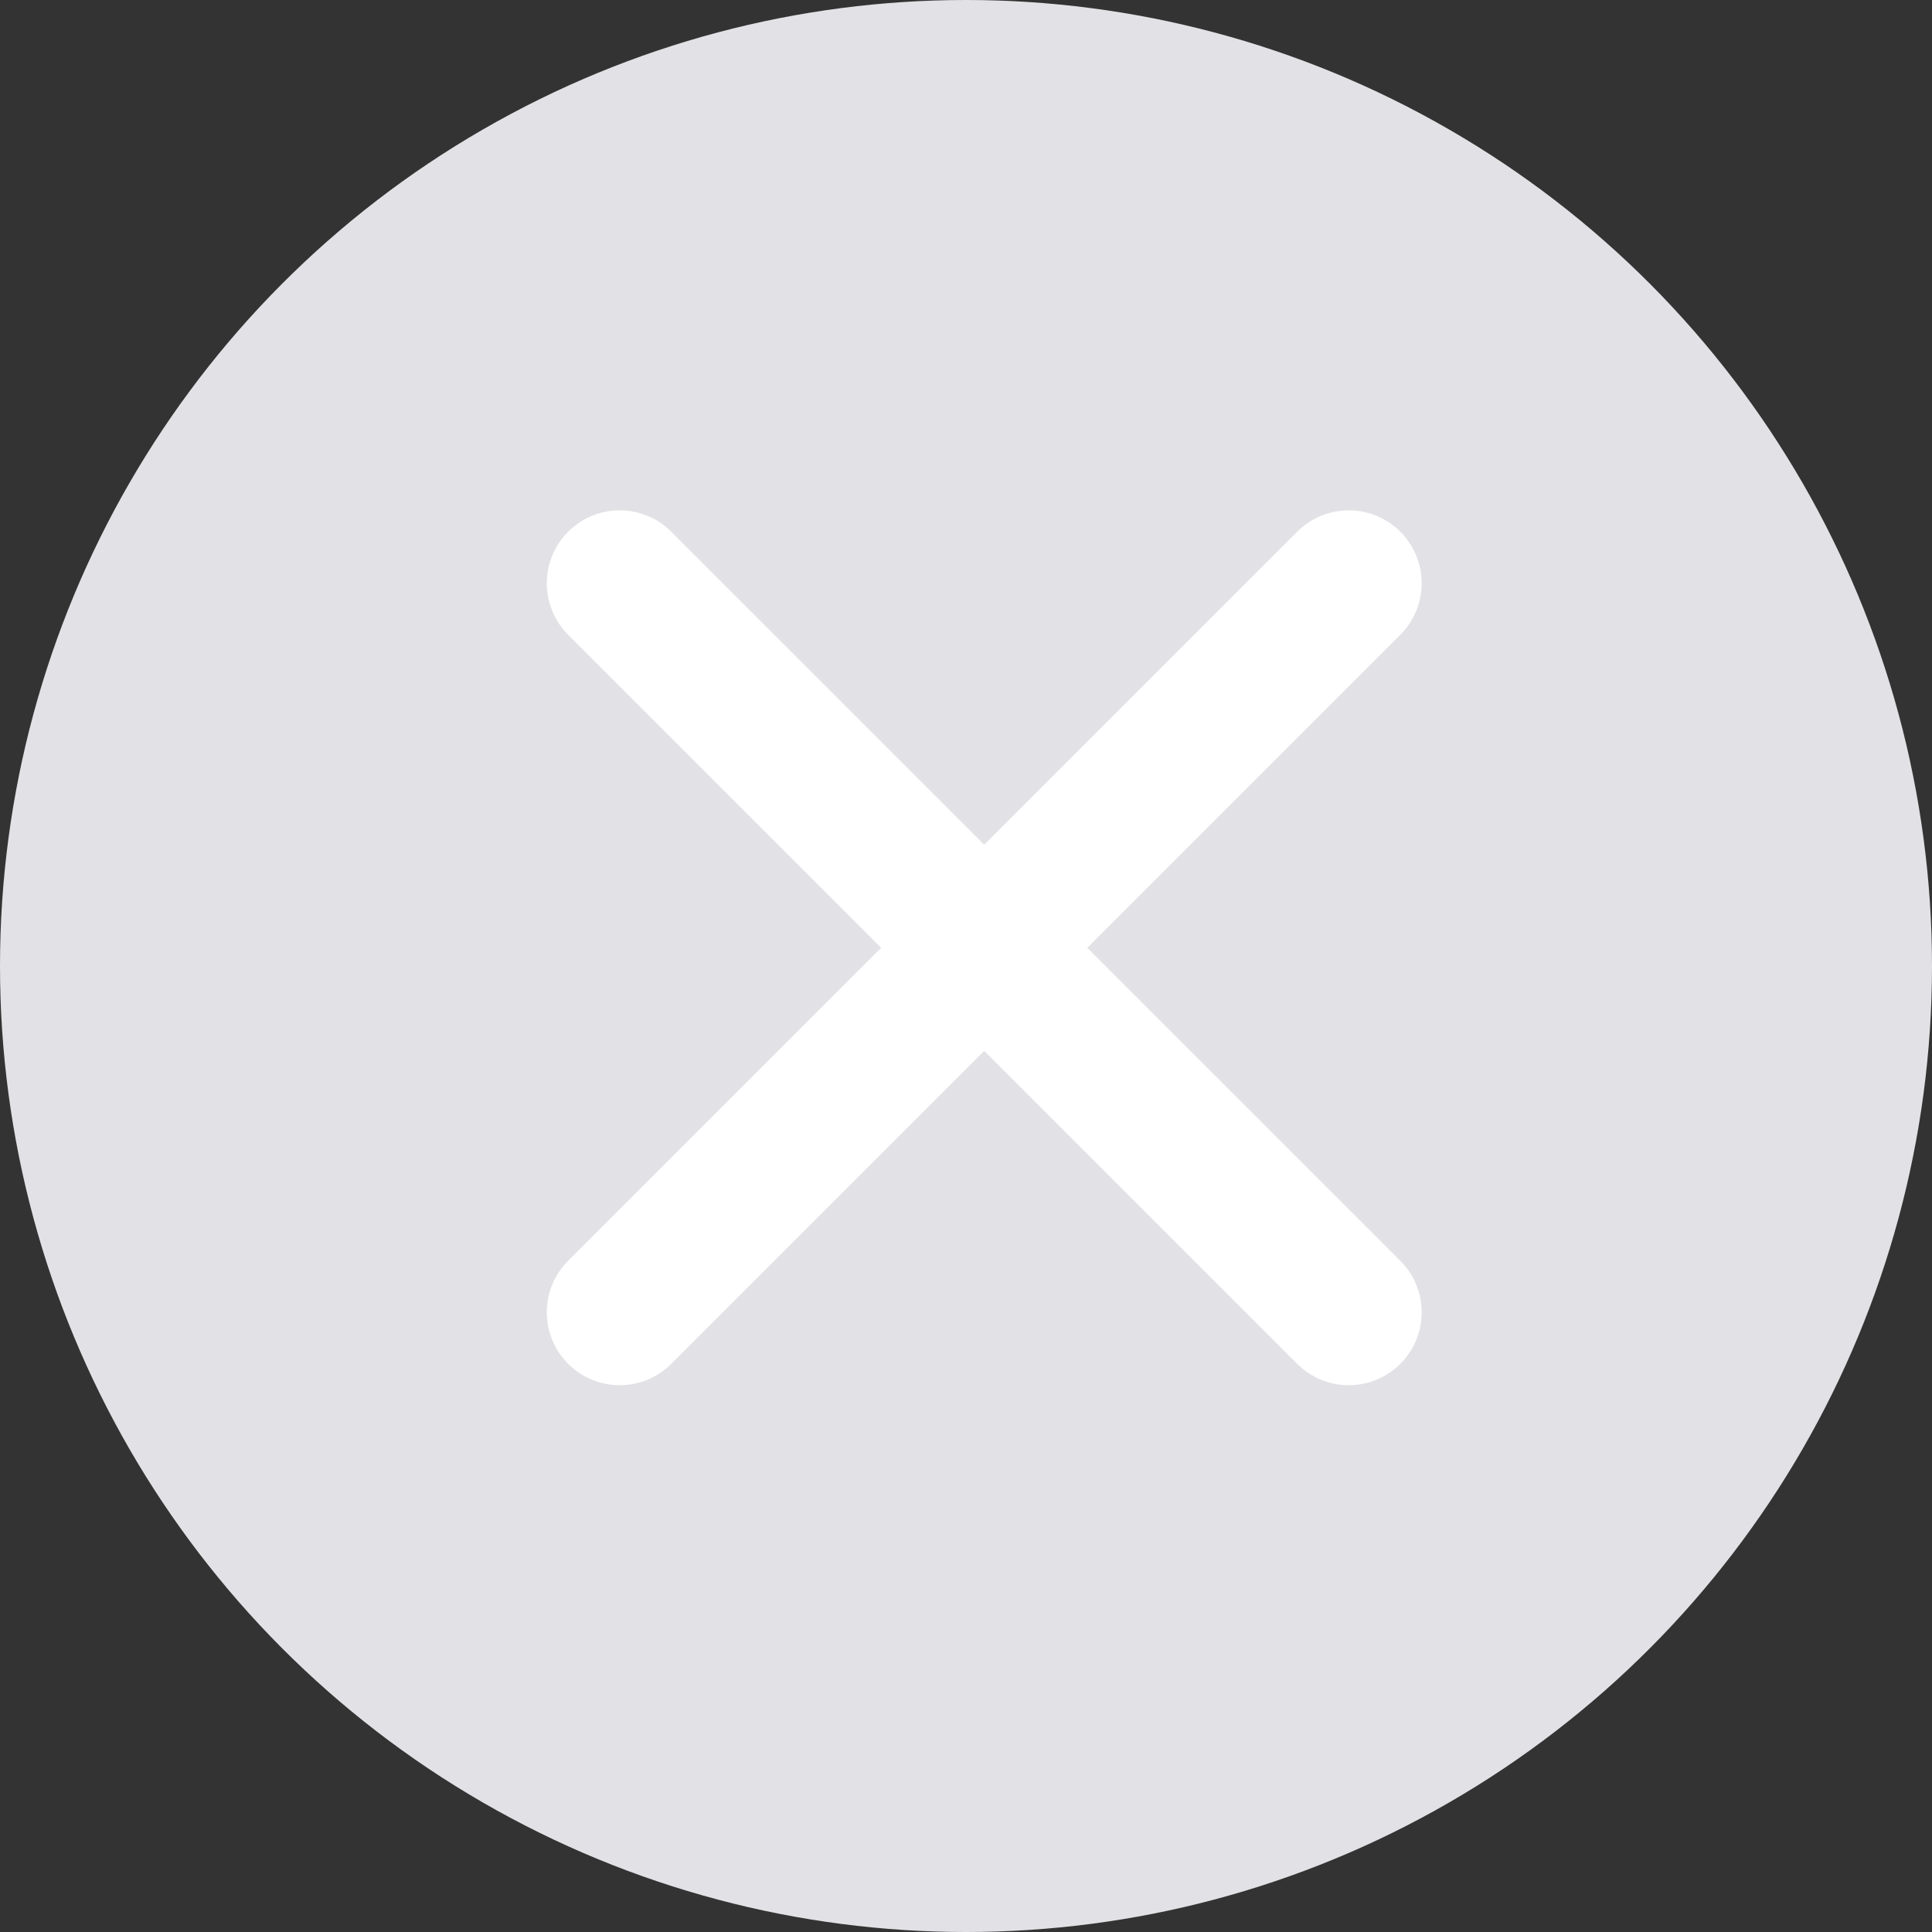 <svg width="53" height="53" viewBox="0 0 53 53" fill="none" xmlns="http://www.w3.org/2000/svg">
<rect x="0" y="0" width="53" height="53" fill="#333333" stroke="none"/>
<circle cx="26.5" cy="26.5" r="26.5" fill="#E2E2E6"/>
<path d="M17 36L37 16" stroke="white" stroke-width="4" stroke-linecap="round" stroke-linejoin="round"/>
<path d="M17 16L37 36" stroke="white" stroke-width="4" stroke-linecap="round" stroke-linejoin="round"/>
</svg>
